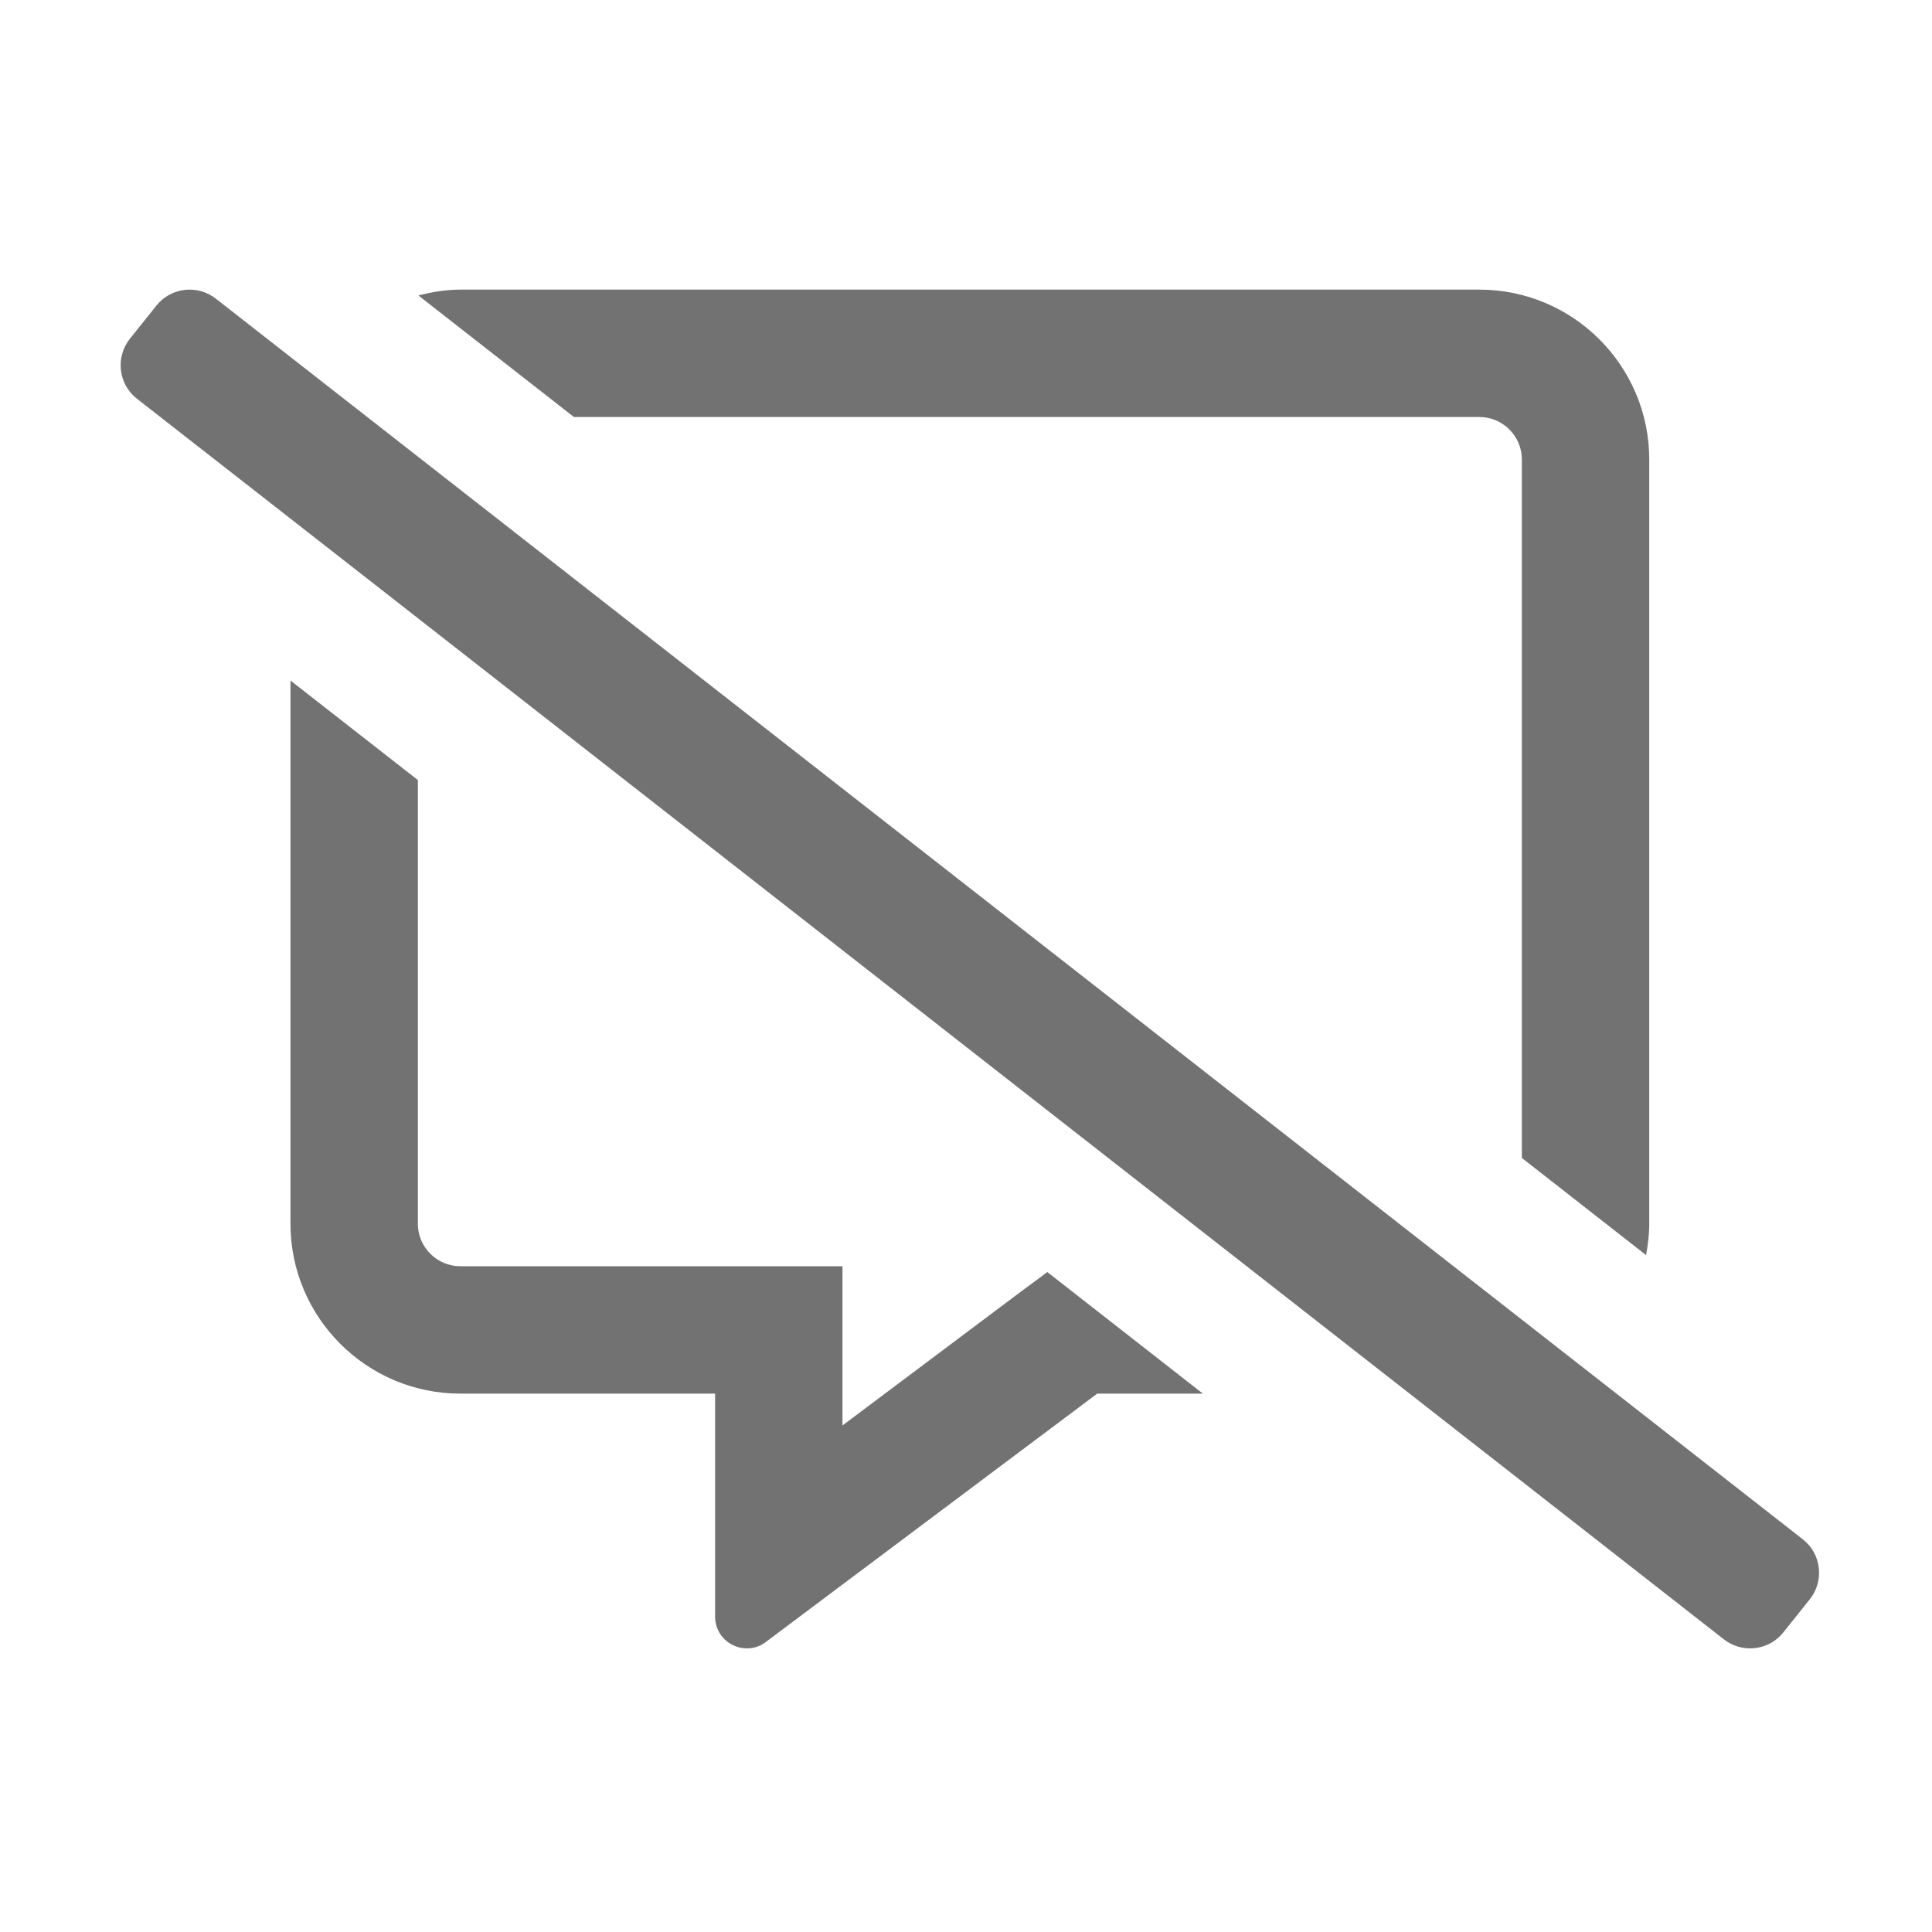 ﻿<?xml version='1.0' encoding='UTF-8'?>
<svg viewBox="-1.998 -4.797 32 32" xmlns="http://www.w3.org/2000/svg">
  <g transform="matrix(0.999, 0, 0, 0.999, 0, 0)">
    <g transform="matrix(0.044, 0, 0, 0.044, 0, 0)">
      <path d="M634, 471L36, 3.5C29.1, -2 19, -0.9 13.5, 6L3.5, 18.5C-2, 25.4 -0.9, 35.5 6, 41L64, 86.3L105.6, 118.8L604, 508.5C610.9, 514 621, 512.9 626.5, 506L636.5, 493.5C642, 486.6 640.9, 476.5 634, 471zM512, 48C520.8, 48 528, 55.2 528, 64L528, 327.2L574.8, 363.8C575.5, 360 576, 356 576, 352L576, 64C576, 28.7 547.3, 0 512, 0L128, 0C122.5, 0 117.3, 0.9 112.2, 2.2L170.8, 48L512, 48zM339.2, 377.6L272, 428L272, 368L128, 368C119.2, 368 112, 360.8 112, 352L112, 184.8L64, 147.3L64, 352C64, 387.3 92.7, 416 128, 416L224, 416L224, 500C224, 507.1 229.8, 512 236, 512C238.4, 512 240.9, 511.3 243.1, 509.6L368, 416L407.8, 416L349.2, 370.2L339.2, 377.6z" fill="#727272" fill-opacity="1" class="Black" />
    </g>
  </g>
</svg>